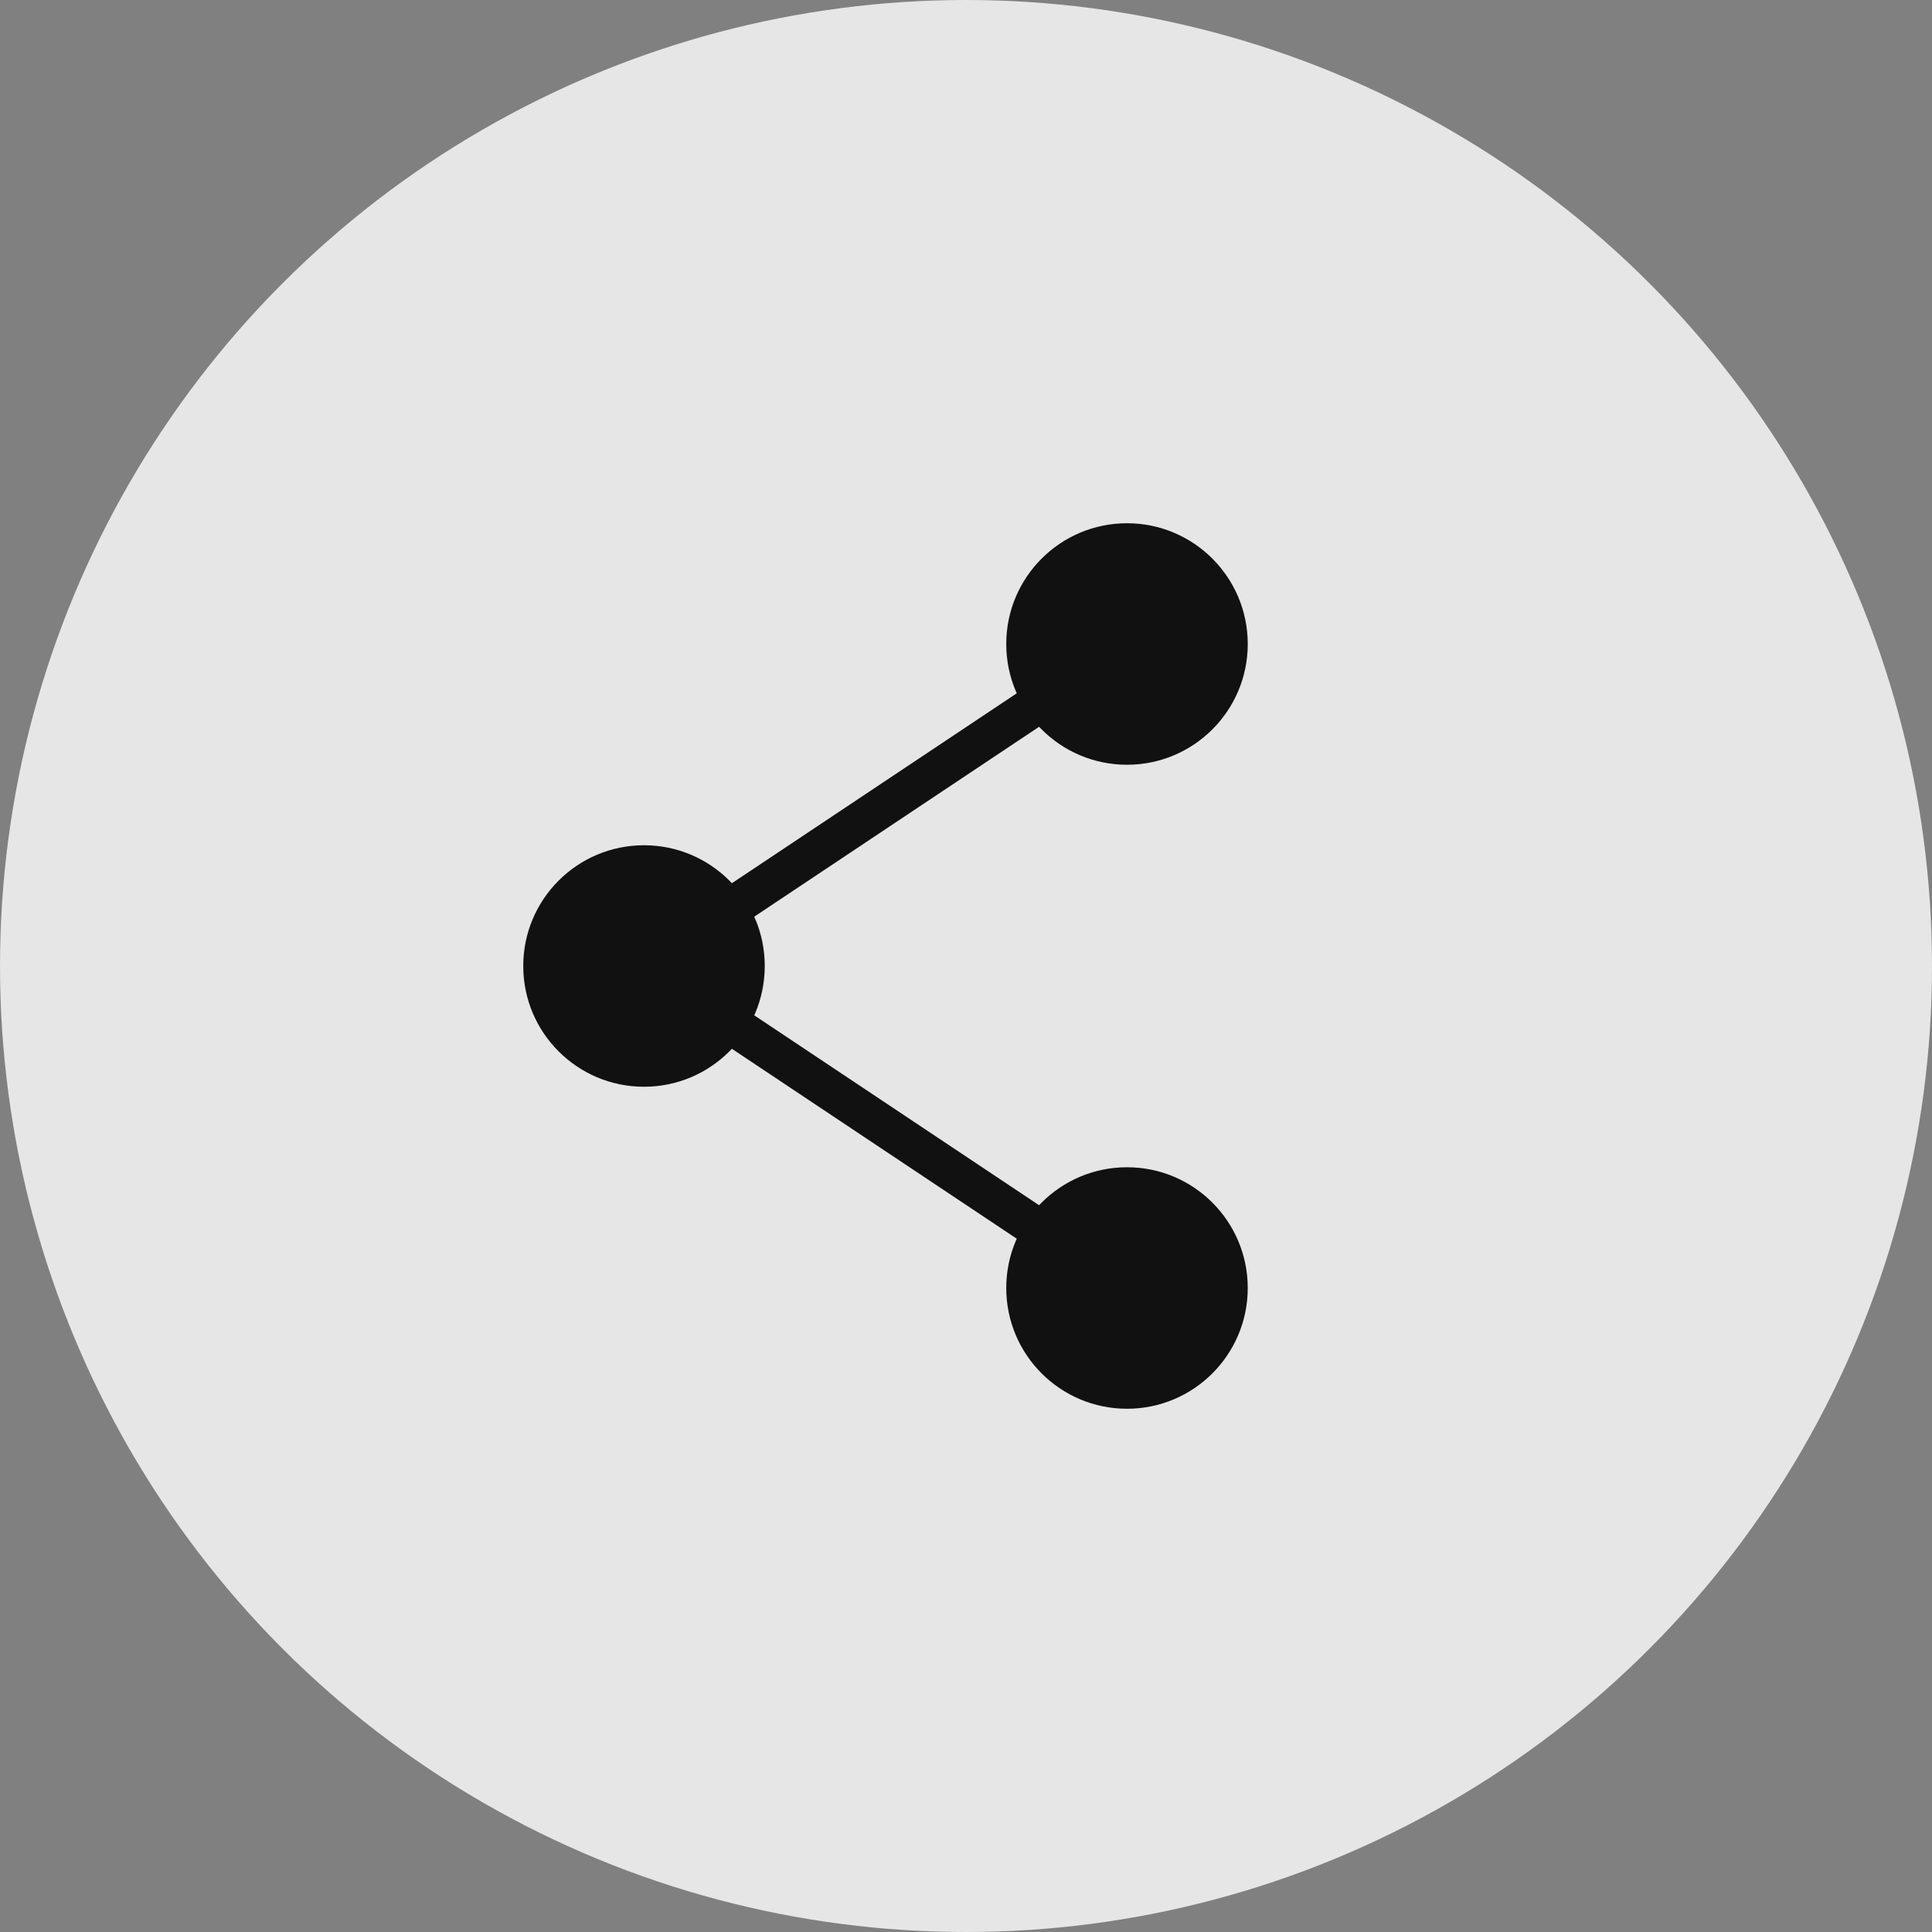 <svg xmlns="http://www.w3.org/2000/svg" width="48" height="48" viewBox="0 0 48 48">
    <rect x="0" y="0" width="48" height="48" fill="#808080" stroke="none"/>
    <g fill="none" fill-rule="evenodd">
        <circle cx="24" cy="24" r="24" fill="#FFF" fill-opacity=".8"/>
        <g transform="translate(13 13)">
            <circle cx="15" cy="3" r="3" fill="#111"/>
            <circle cx="15" cy="19" r="3" fill="#111"/>
            <circle cx="3" cy="11" r="3" fill="#111"/>
            <path stroke="#111" d="M15 3L3 11 15 19"/>
        </g>
    </g>
</svg>
